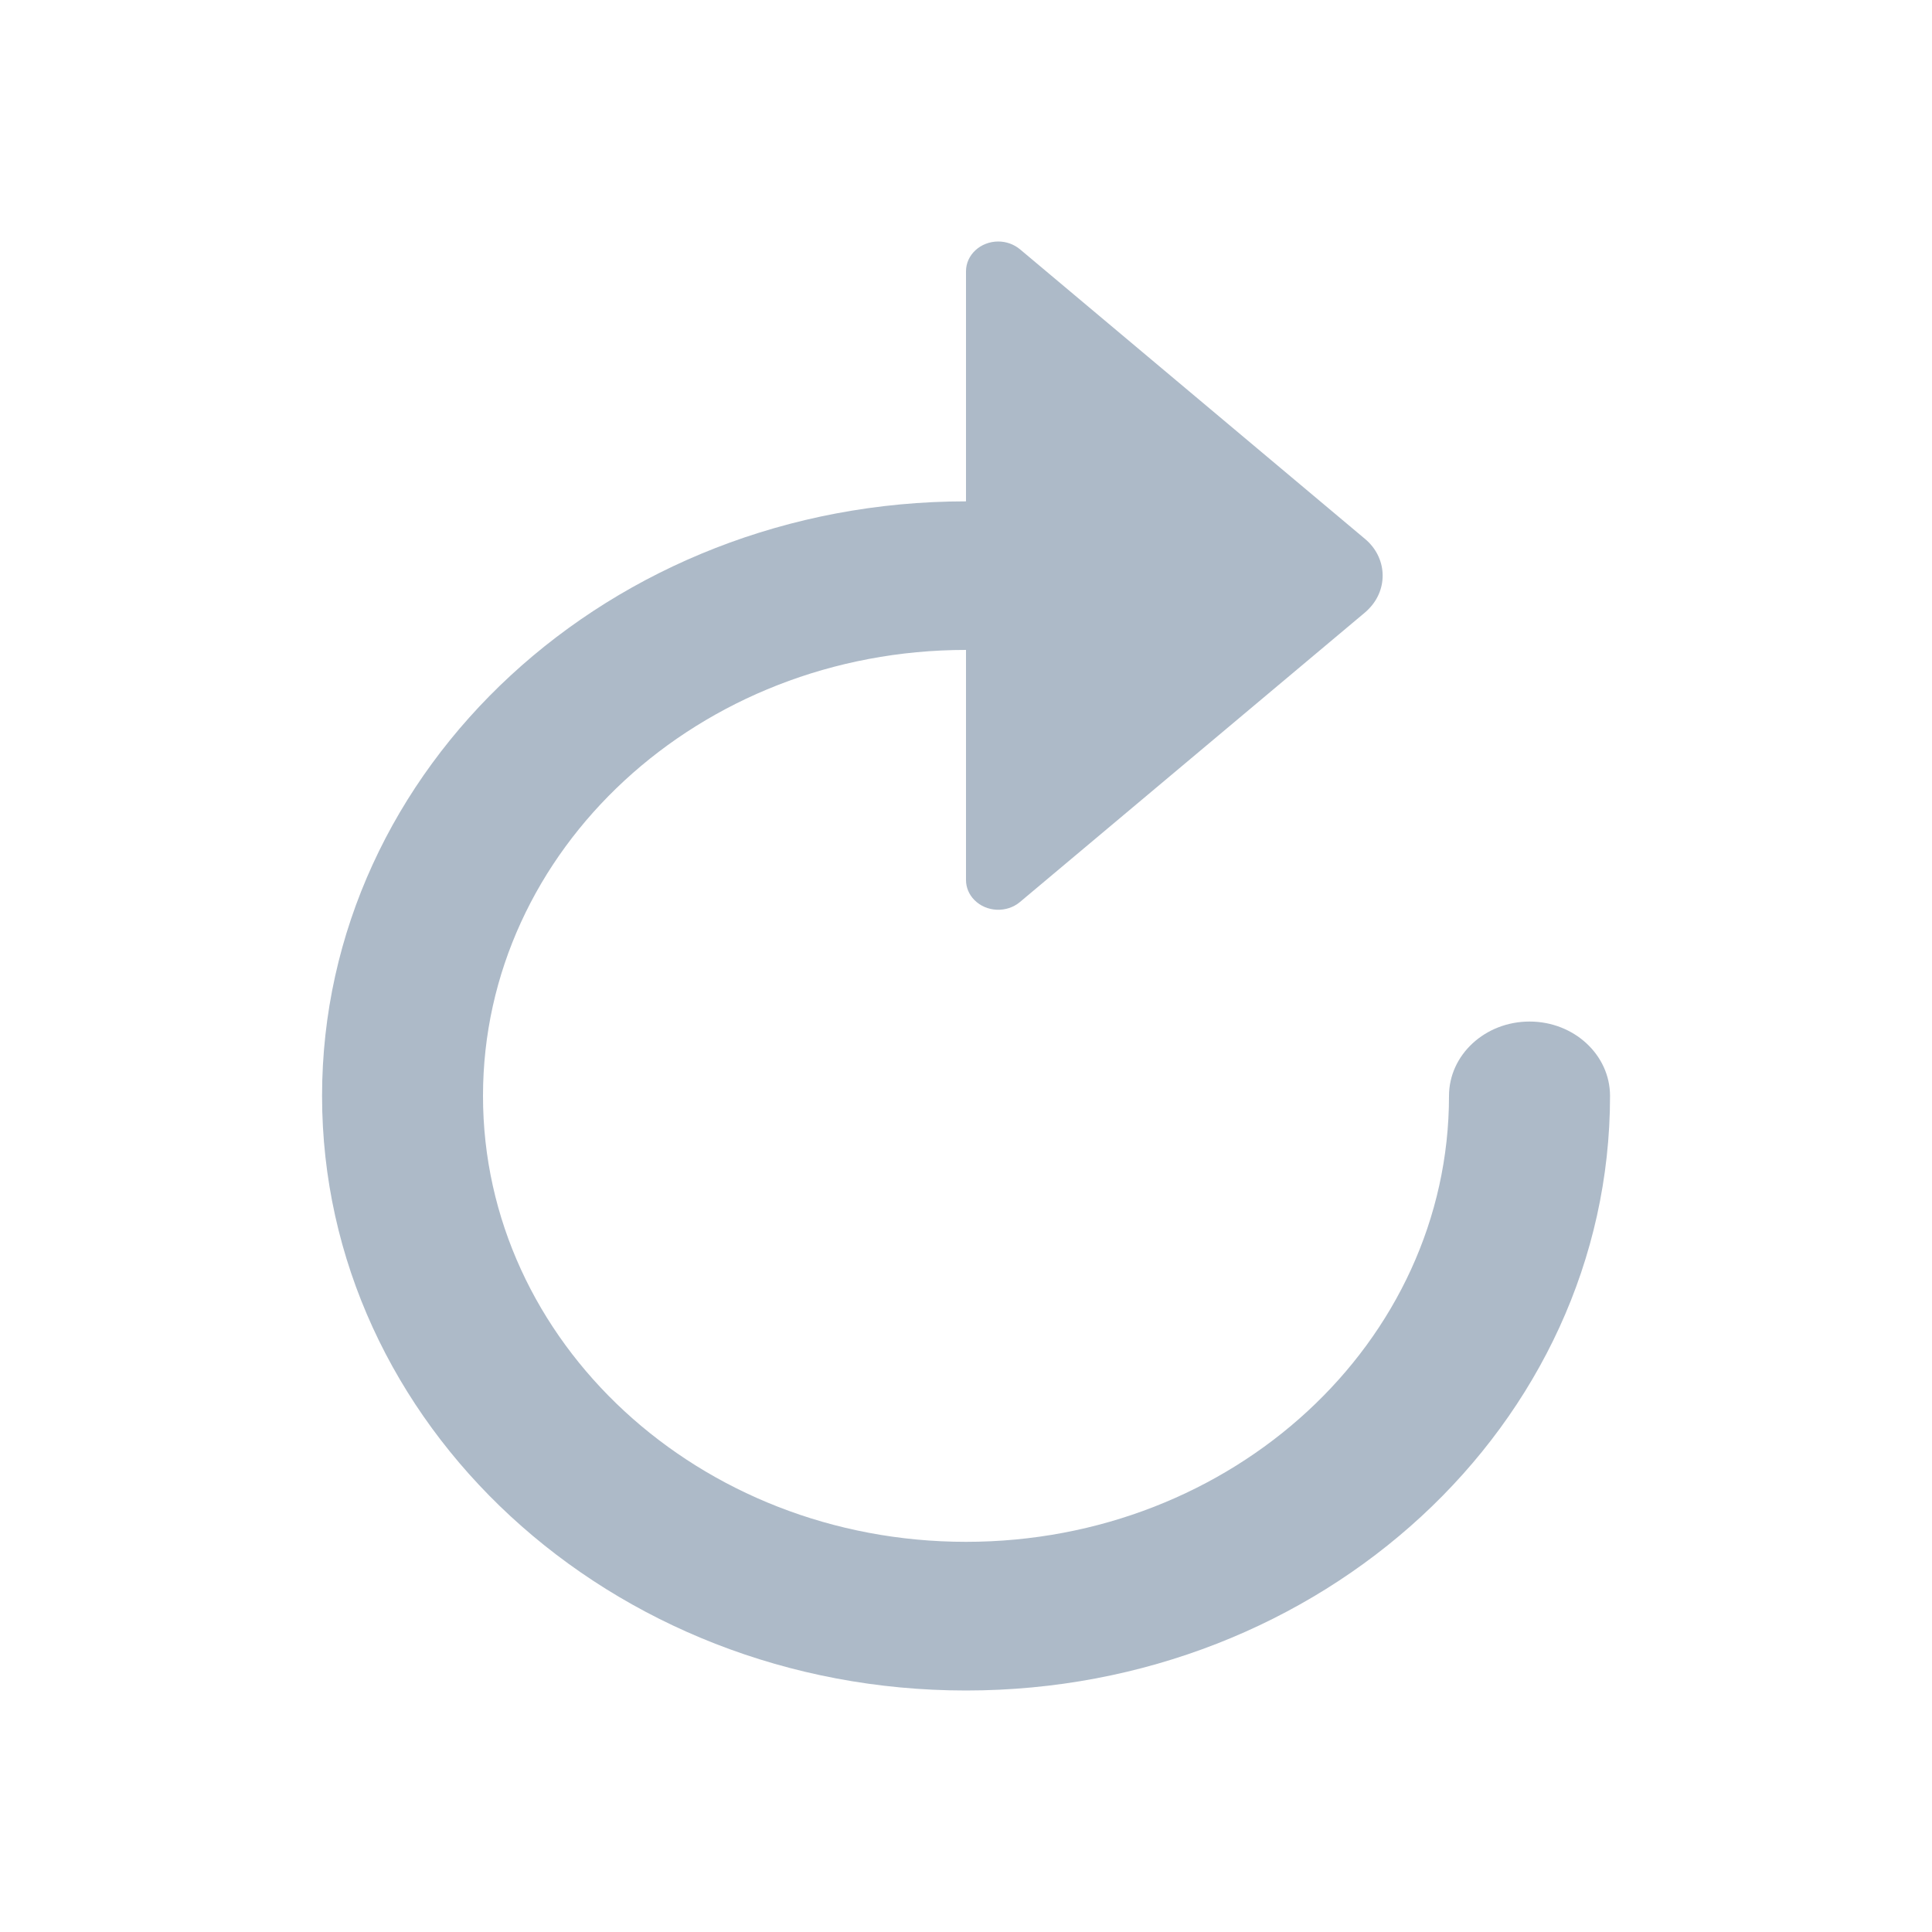 <svg xmlns="http://www.w3.org/2000/svg" width="20" height="20" viewBox="0 0 20 20" fill="none">
<path d="M10 9.11C10 9.187 10.031 9.261 10.087 9.317C10.211 9.443 10.422 9.452 10.558 9.338L14.132 6.339C14.145 6.328 14.157 6.316 14.169 6.304C14.375 6.094 14.358 5.77 14.132 5.58L10.558 2.58C10.496 2.529 10.417 2.5 10.334 2.5C10.15 2.5 10 2.638 10 2.808L10 5.19C6.318 5.19 3.334 7.945 3.334 11.345C3.334 14.744 6.318 17.5 10 17.5C13.682 17.5 16.667 14.744 16.667 11.345C16.667 10.92 16.294 10.575 15.834 10.575C15.373 10.575 15 10.92 15 11.345C15 13.894 12.762 15.961 10 15.961C7.239 15.961 5 13.894 5 11.345C5 8.795 7.239 6.728 10 6.728L10 9.11Z" fill="#ADBAC8"/>
</svg>